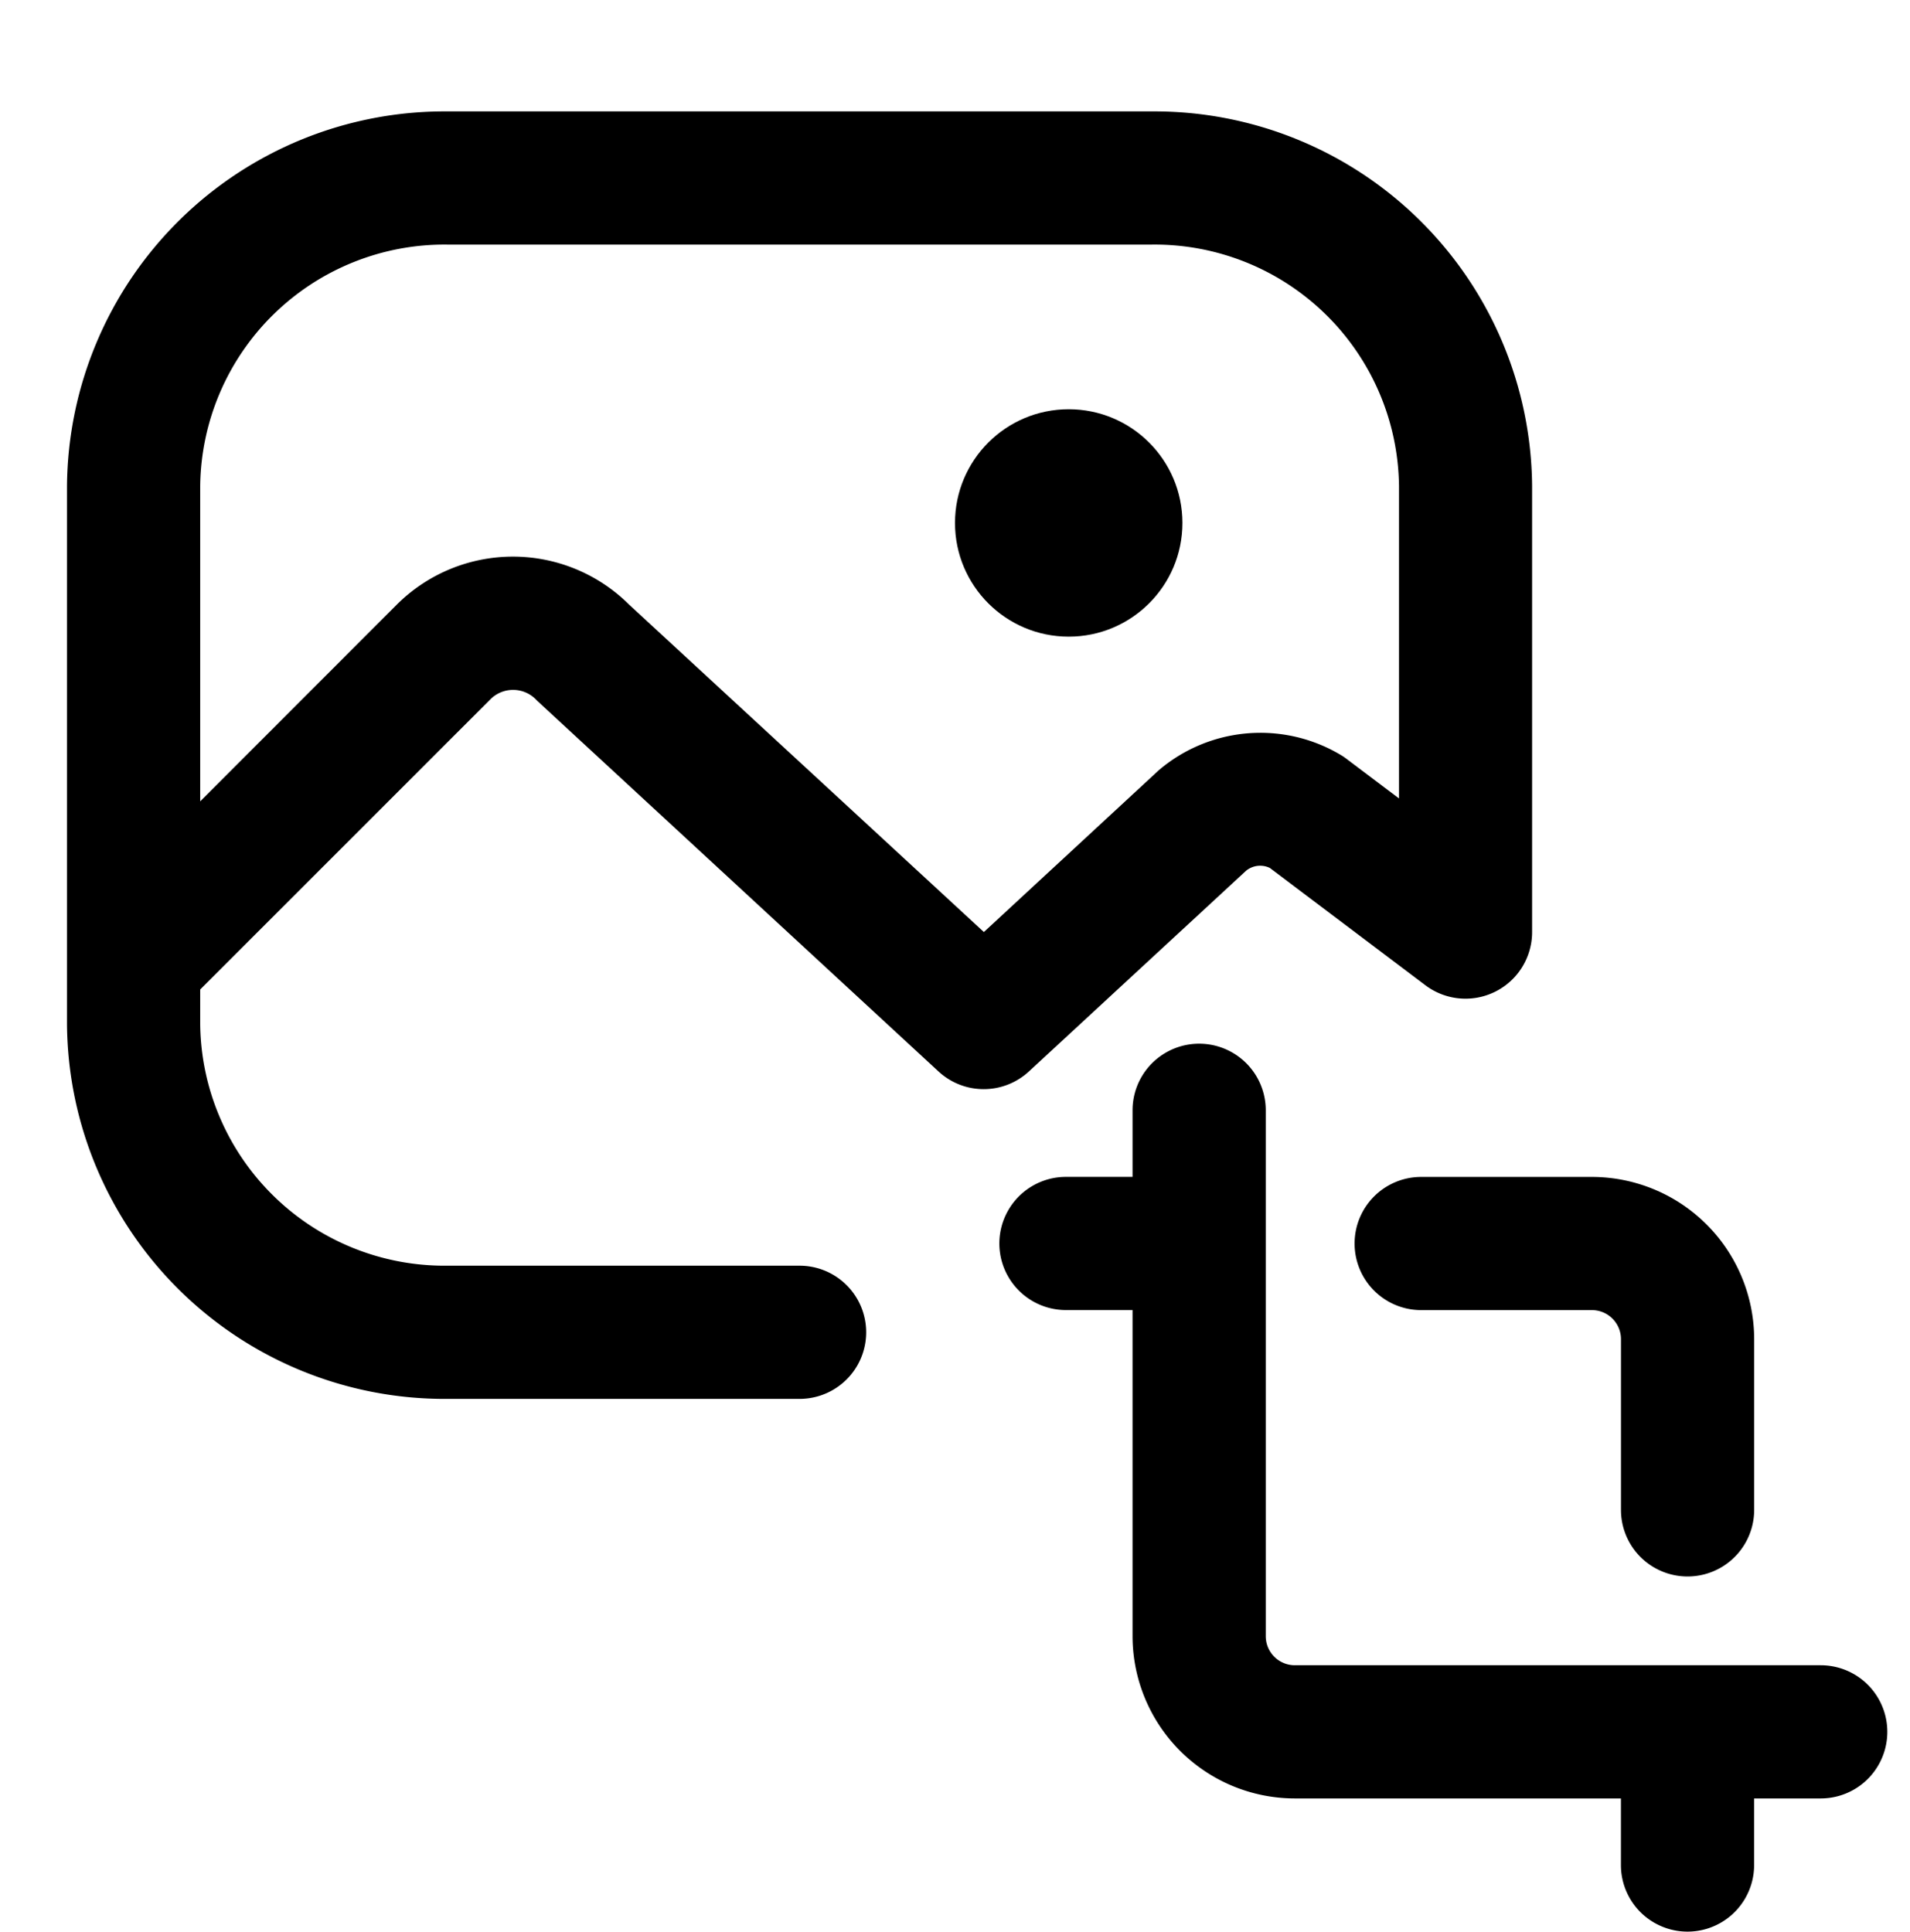 <svg id="SXmock_IlluImageCrop_44_N" xmlns="http://www.w3.org/2000/svg" width="38.23" height="38.666" viewBox="0 0 38.23 38.666">
  <g id="SLMOCK" transform="translate(0 0)">
    <rect id="Canvas" width="38.23" height="38.23" fill="rgba(255,19,220,0)"/>
  </g>
  <g id="Illu" transform="translate(1.341 2.23)">
    <path id="Path_127591" data-name="Path 127591" d="M39.441,36.442H28.913a.582.582,0,0,1-.581-.581V25.333a1.333,1.333,0,0,0-2.666,0v1.333H24.333a1.333,1.333,0,0,0,0,2.666h1.333V35.86a3.251,3.251,0,0,0,3.247,3.248h6.528v1.333a1.333,1.333,0,0,0,2.666,0V39.108h1.333a1.333,1.333,0,0,0,0-2.666Z" transform="translate(-4.338 -5.338)"/>
    <path id="Path_127592" data-name="Path 127592" d="M31,28.333a1.333,1.333,0,0,0,1.333,1.333h3.418a.582.582,0,0,1,.581.581v3.418a1.333,1.333,0,0,0,2.666,0V30.248A3.251,3.251,0,0,0,35.751,27H32.333A1.333,1.333,0,0,0,31,28.333Z" transform="translate(-5.228 -5.671)"/>
    <circle id="Ellipse_24747" data-name="Ellipse 24747" cx="2.276" cy="2.276" r="2.276" transform="translate(17.774 5.962)"/>
    <path id="Path_127593" data-name="Path 127593" d="M9.606,28.772h7.057a1.333,1.333,0,0,0,0-2.666H9.606a4.891,4.891,0,0,1-4.94-4.829v-.7l5.82-5.82a.641.641,0,0,1,.92.036l8.038,7.425a1.333,1.333,0,0,0,1.809,0L25.6,18.2a.445.445,0,0,1,.476-.056l3.113,2.348a1.333,1.333,0,0,0,2.136-1.064V10.495A7.559,7.559,0,0,0,23.721,3H9.606A7.559,7.559,0,0,0,2,10.495V21.277a7.559,7.559,0,0,0,7.606,7.495ZM4.666,10.495a4.891,4.891,0,0,1,4.94-4.829H23.721a4.891,4.891,0,0,1,4.94,4.829v6.258l-1.047-.79a1.131,1.131,0,0,0-.108-.074,3.135,3.135,0,0,0-3.654.3l-3.5,3.238-7.1-6.553a3.293,3.293,0,0,0-4.652,0L4.666,16.811Z" transform="translate(-2 -3)"/>
  </g>
</svg>
